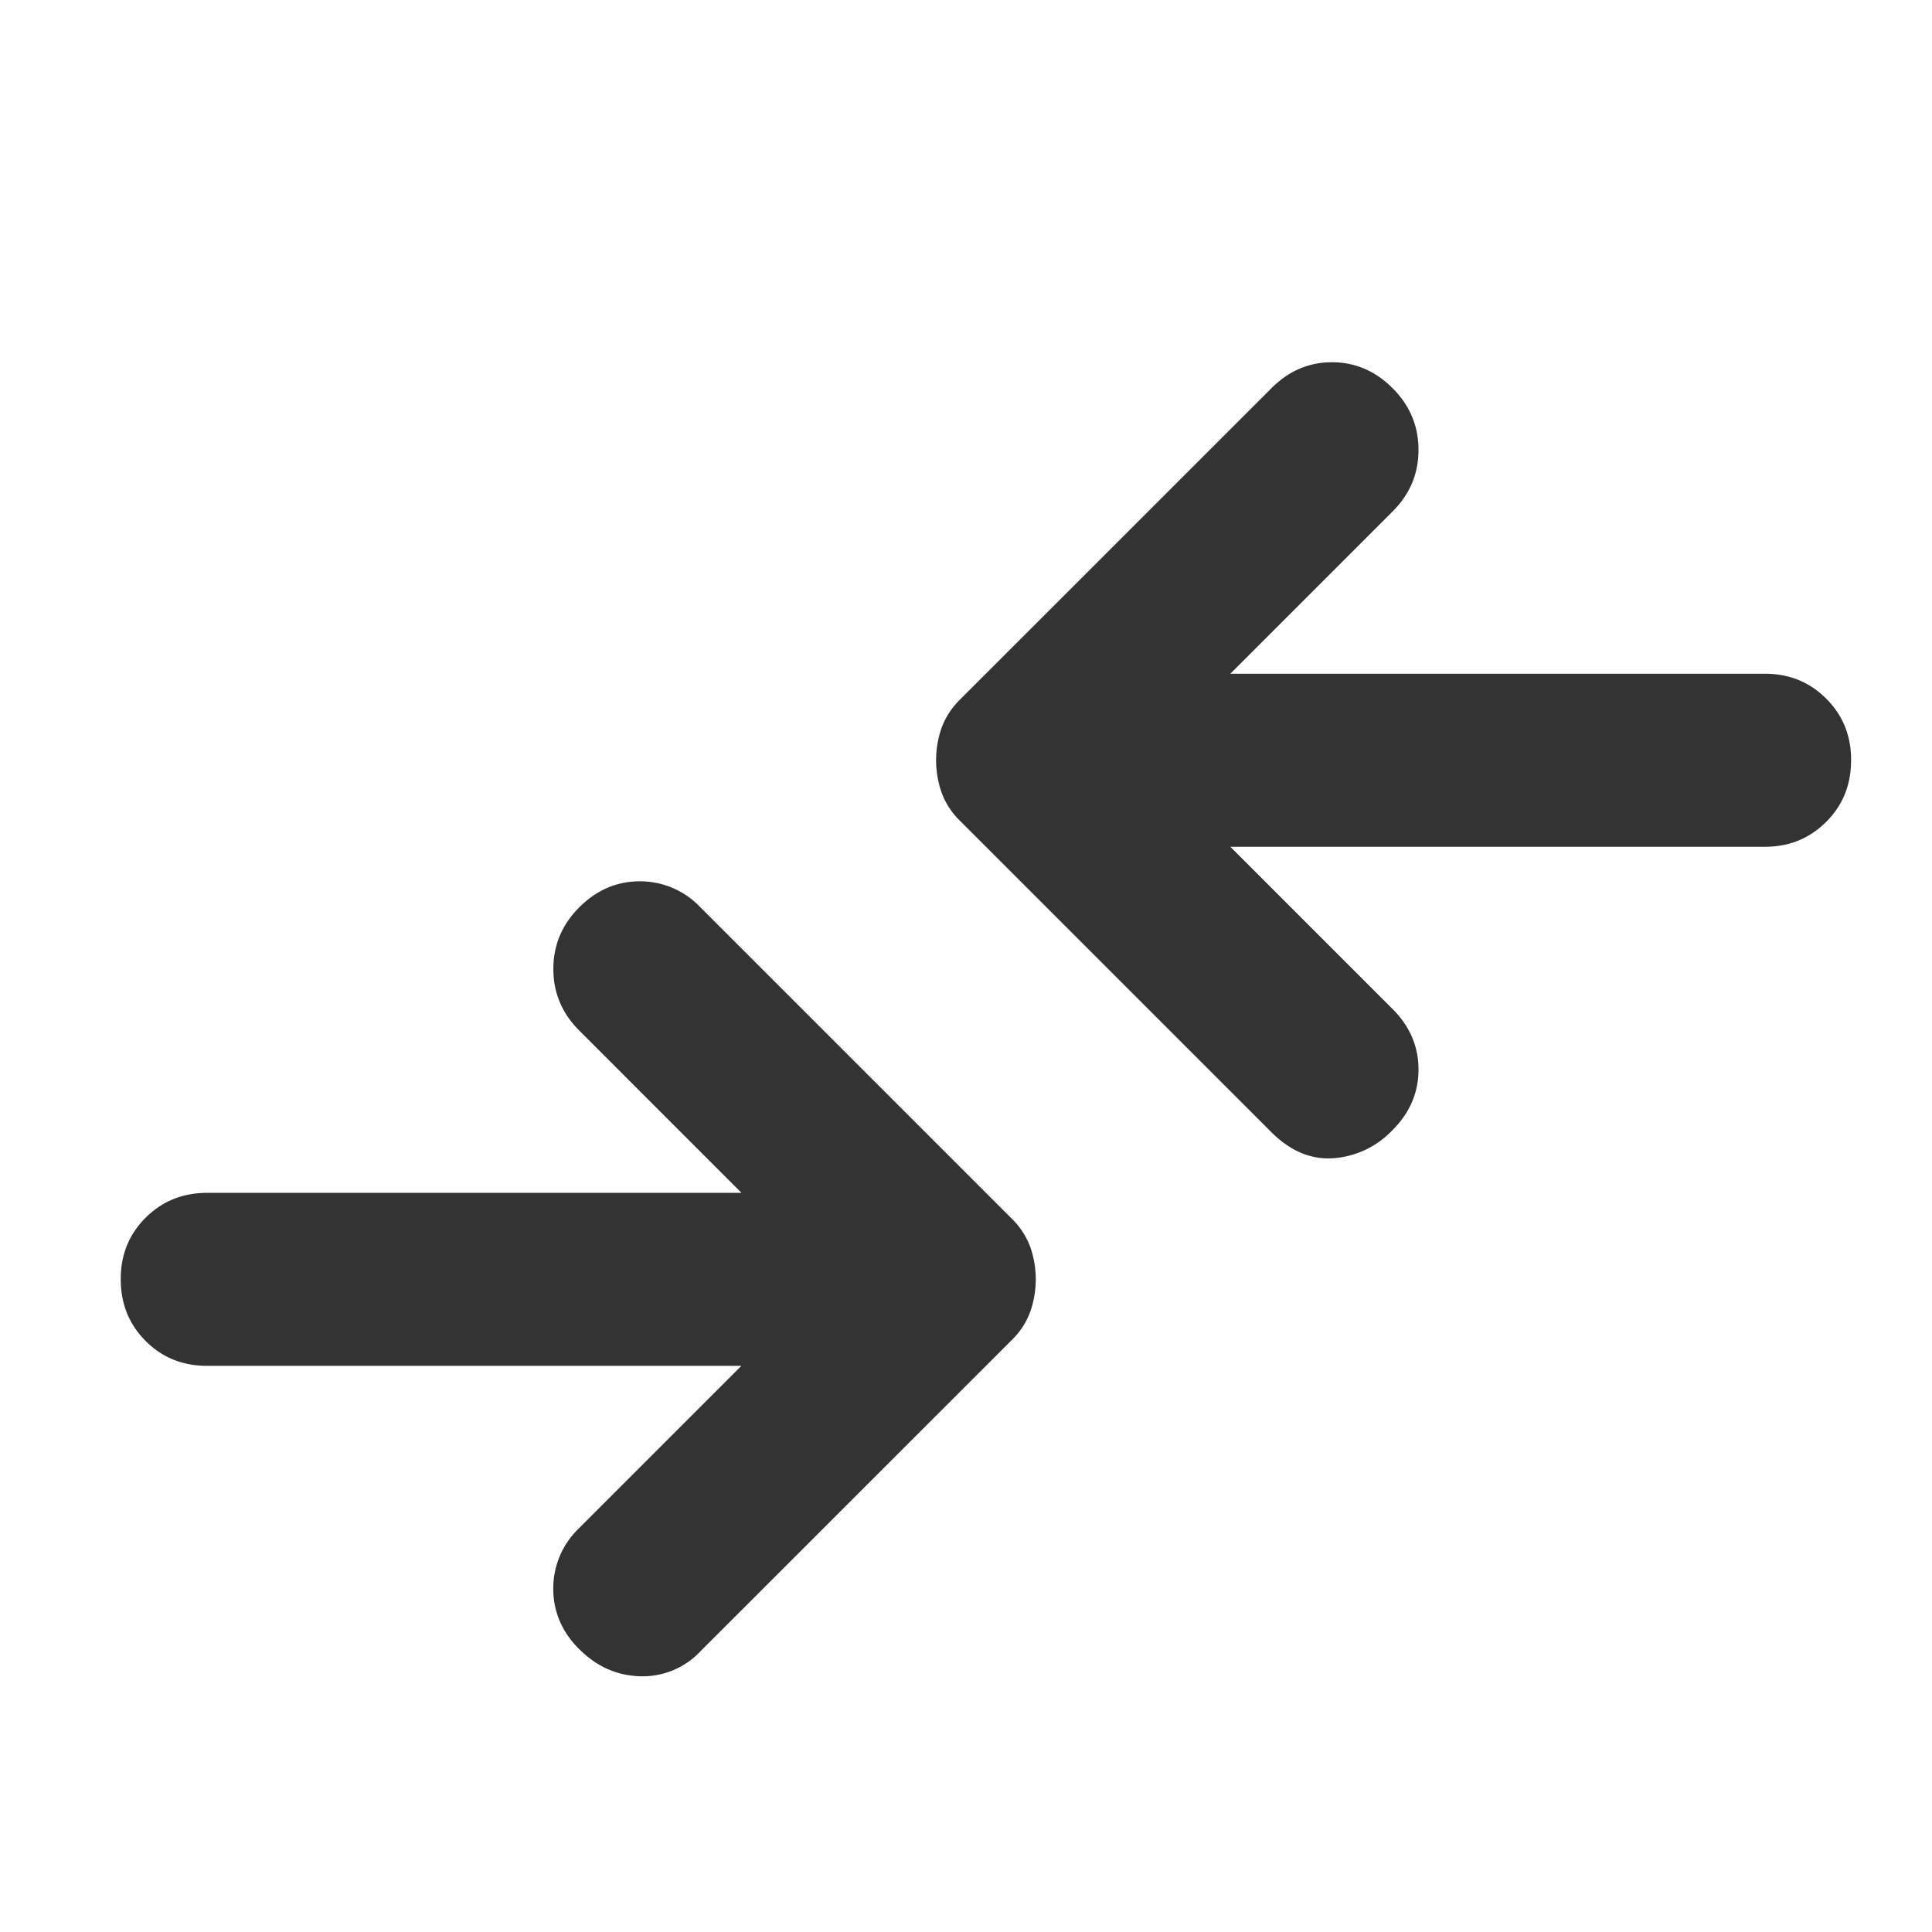 <svg width="24" height="24" fill="none" xmlns="http://www.w3.org/2000/svg"><path d="M15.794 14.065l-3.869-3.869a.938.938 0 01-.228-.35 1.217 1.217 0 010-.805.955.955 0 01.228-.35l3.87-3.869c.214-.215.465-.322.752-.322.286 0 .537.107.752.322.215.215.322.47.322.767 0 .296-.107.55-.322.765l-2.015 2.015h6.636c.305 0 .56.103.766.31.207.206.31.461.309.765 0 .304-.103.56-.31.766-.206.206-.461.31-.765.309h-6.636l2.015 2.015c.215.215.322.465.322.752s-.107.537-.322.752a1.123 1.123 0 01-.738.35c-.278.018-.533-.09-.767-.323zm-8.598 6.422c.215.215.466.327.753.336a.982.982 0 00.752-.31l3.869-3.868a.938.938 0 00.228-.35 1.217 1.217 0 000-.806.955.955 0 00-.228-.349L8.7 11.27a1.031 1.031 0 00-.751-.322c-.287 0-.538.108-.753.323-.215.215-.322.47-.322.766 0 .296.107.551.322.765l2.015 2.016H2.575c-.305 0-.56.103-.767.31-.206.206-.309.46-.308.764 0 .305.103.56.31.767.206.206.461.309.765.308H9.21l-2.015 2.015a1.031 1.031 0 00-.322.753c0 .286.107.537.322.752z" fill="#333"/></svg>
